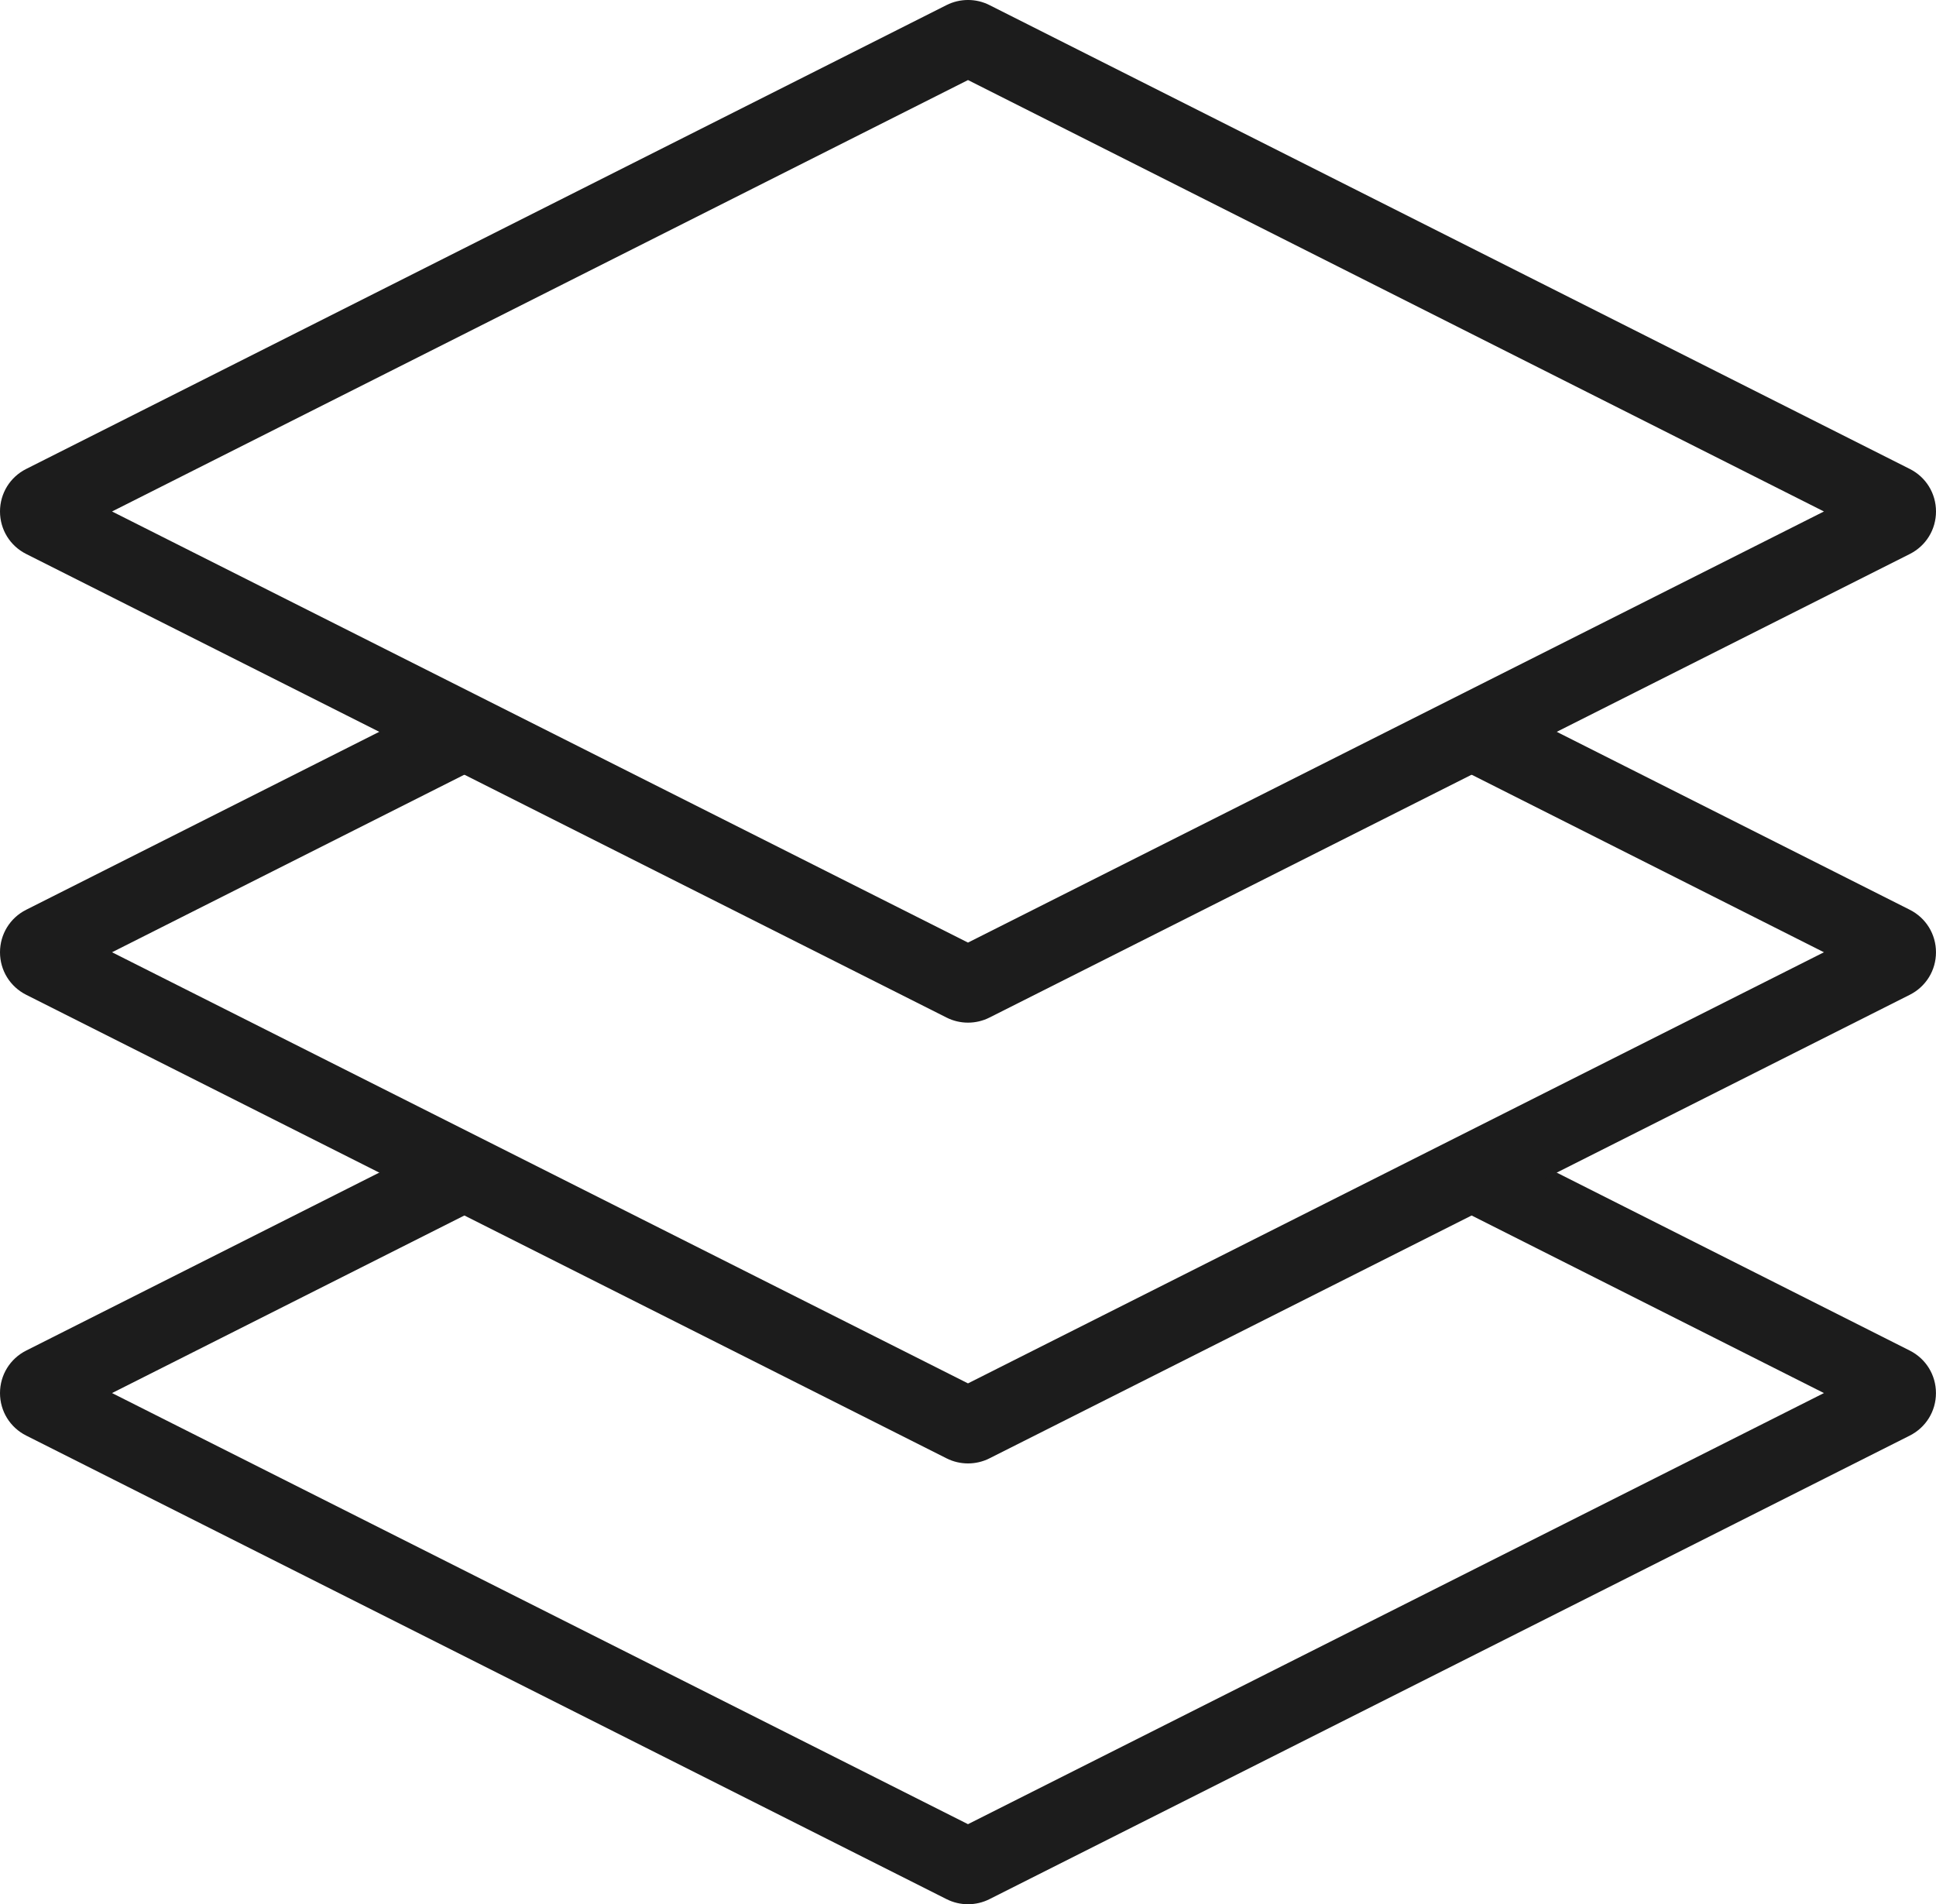 <?xml version="1.0" encoding="utf-8"?>
<!-- Generator: Adobe Illustrator 23.0.3, SVG Export Plug-In . SVG Version: 6.00 Build 0)  -->
<svg version="1.1" id="Layer_1" xmlns="http://www.w3.org/2000/svg" xmlns:xlink="http://www.w3.org/1999/xlink" x="0px" y="0px"
	 viewBox="0 0 756.85 744.53" style="enable-background:new 0 0 756.85 744.53;" xml:space="preserve">
<style type="text/css">
	.st0{fill:#1C1C1C;}
</style>
<g>
	<path class="st0" d="M378.43,744.53c-2.88,0-5.75-0.66-8.37-1.98L10.24,561.29C3.93,558.12,0,551.75,0,544.68
		c0-7.07,3.92-13.44,10.23-16.62L174.8,445.1l13.48,26.74L43.8,544.67l334.62,168.56l334.62-168.56l-144.48-72.83l13.48-26.74
		l164.56,82.96c6.32,3.19,10.24,9.56,10.23,16.63c0,7.07-3.93,13.43-10.24,16.61L386.8,742.55
		C384.18,743.87,381.3,744.53,378.43,744.53z"/>
	<path class="st0" d="M378.43,572.18c-2.88,0-5.75-0.66-8.37-1.98L10.24,388.95C3.93,385.77,0,379.4,0,372.33
		s3.92-13.44,10.23-16.62l164.57-82.96l13.48,26.74L43.8,372.32l334.62,168.56l334.62-168.56L568.57,299.5l13.48-26.74l164.56,82.95
		c6.32,3.19,10.24,9.56,10.23,16.63c0,7.07-3.93,13.43-10.24,16.61L386.8,570.2C384.18,571.52,381.3,572.18,378.43,572.18z"/>
	<path class="st0" d="M378.43,399.84c-2.88,0-5.75-0.66-8.37-1.98L10.24,216.6C3.92,213.42,0,207.05,0,199.98
		c0-7.07,3.92-13.44,10.23-16.62L370.05,1.98c5.25-2.64,11.51-2.65,16.75,0l359.82,181.38c6.31,3.18,10.23,9.55,10.23,16.62
		c0,7.07-3.92,13.44-10.23,16.62l0,0L386.8,397.86C384.18,399.18,381.3,399.84,378.43,399.84z M43.8,199.98l334.62,168.56
		l334.62-168.56L378.43,31.3L43.8,199.98z M733.14,189.86C733.14,189.86,733.14,189.86,733.14,189.86L733.14,189.86L733.14,189.86z"
		/>
</g>
</svg>
